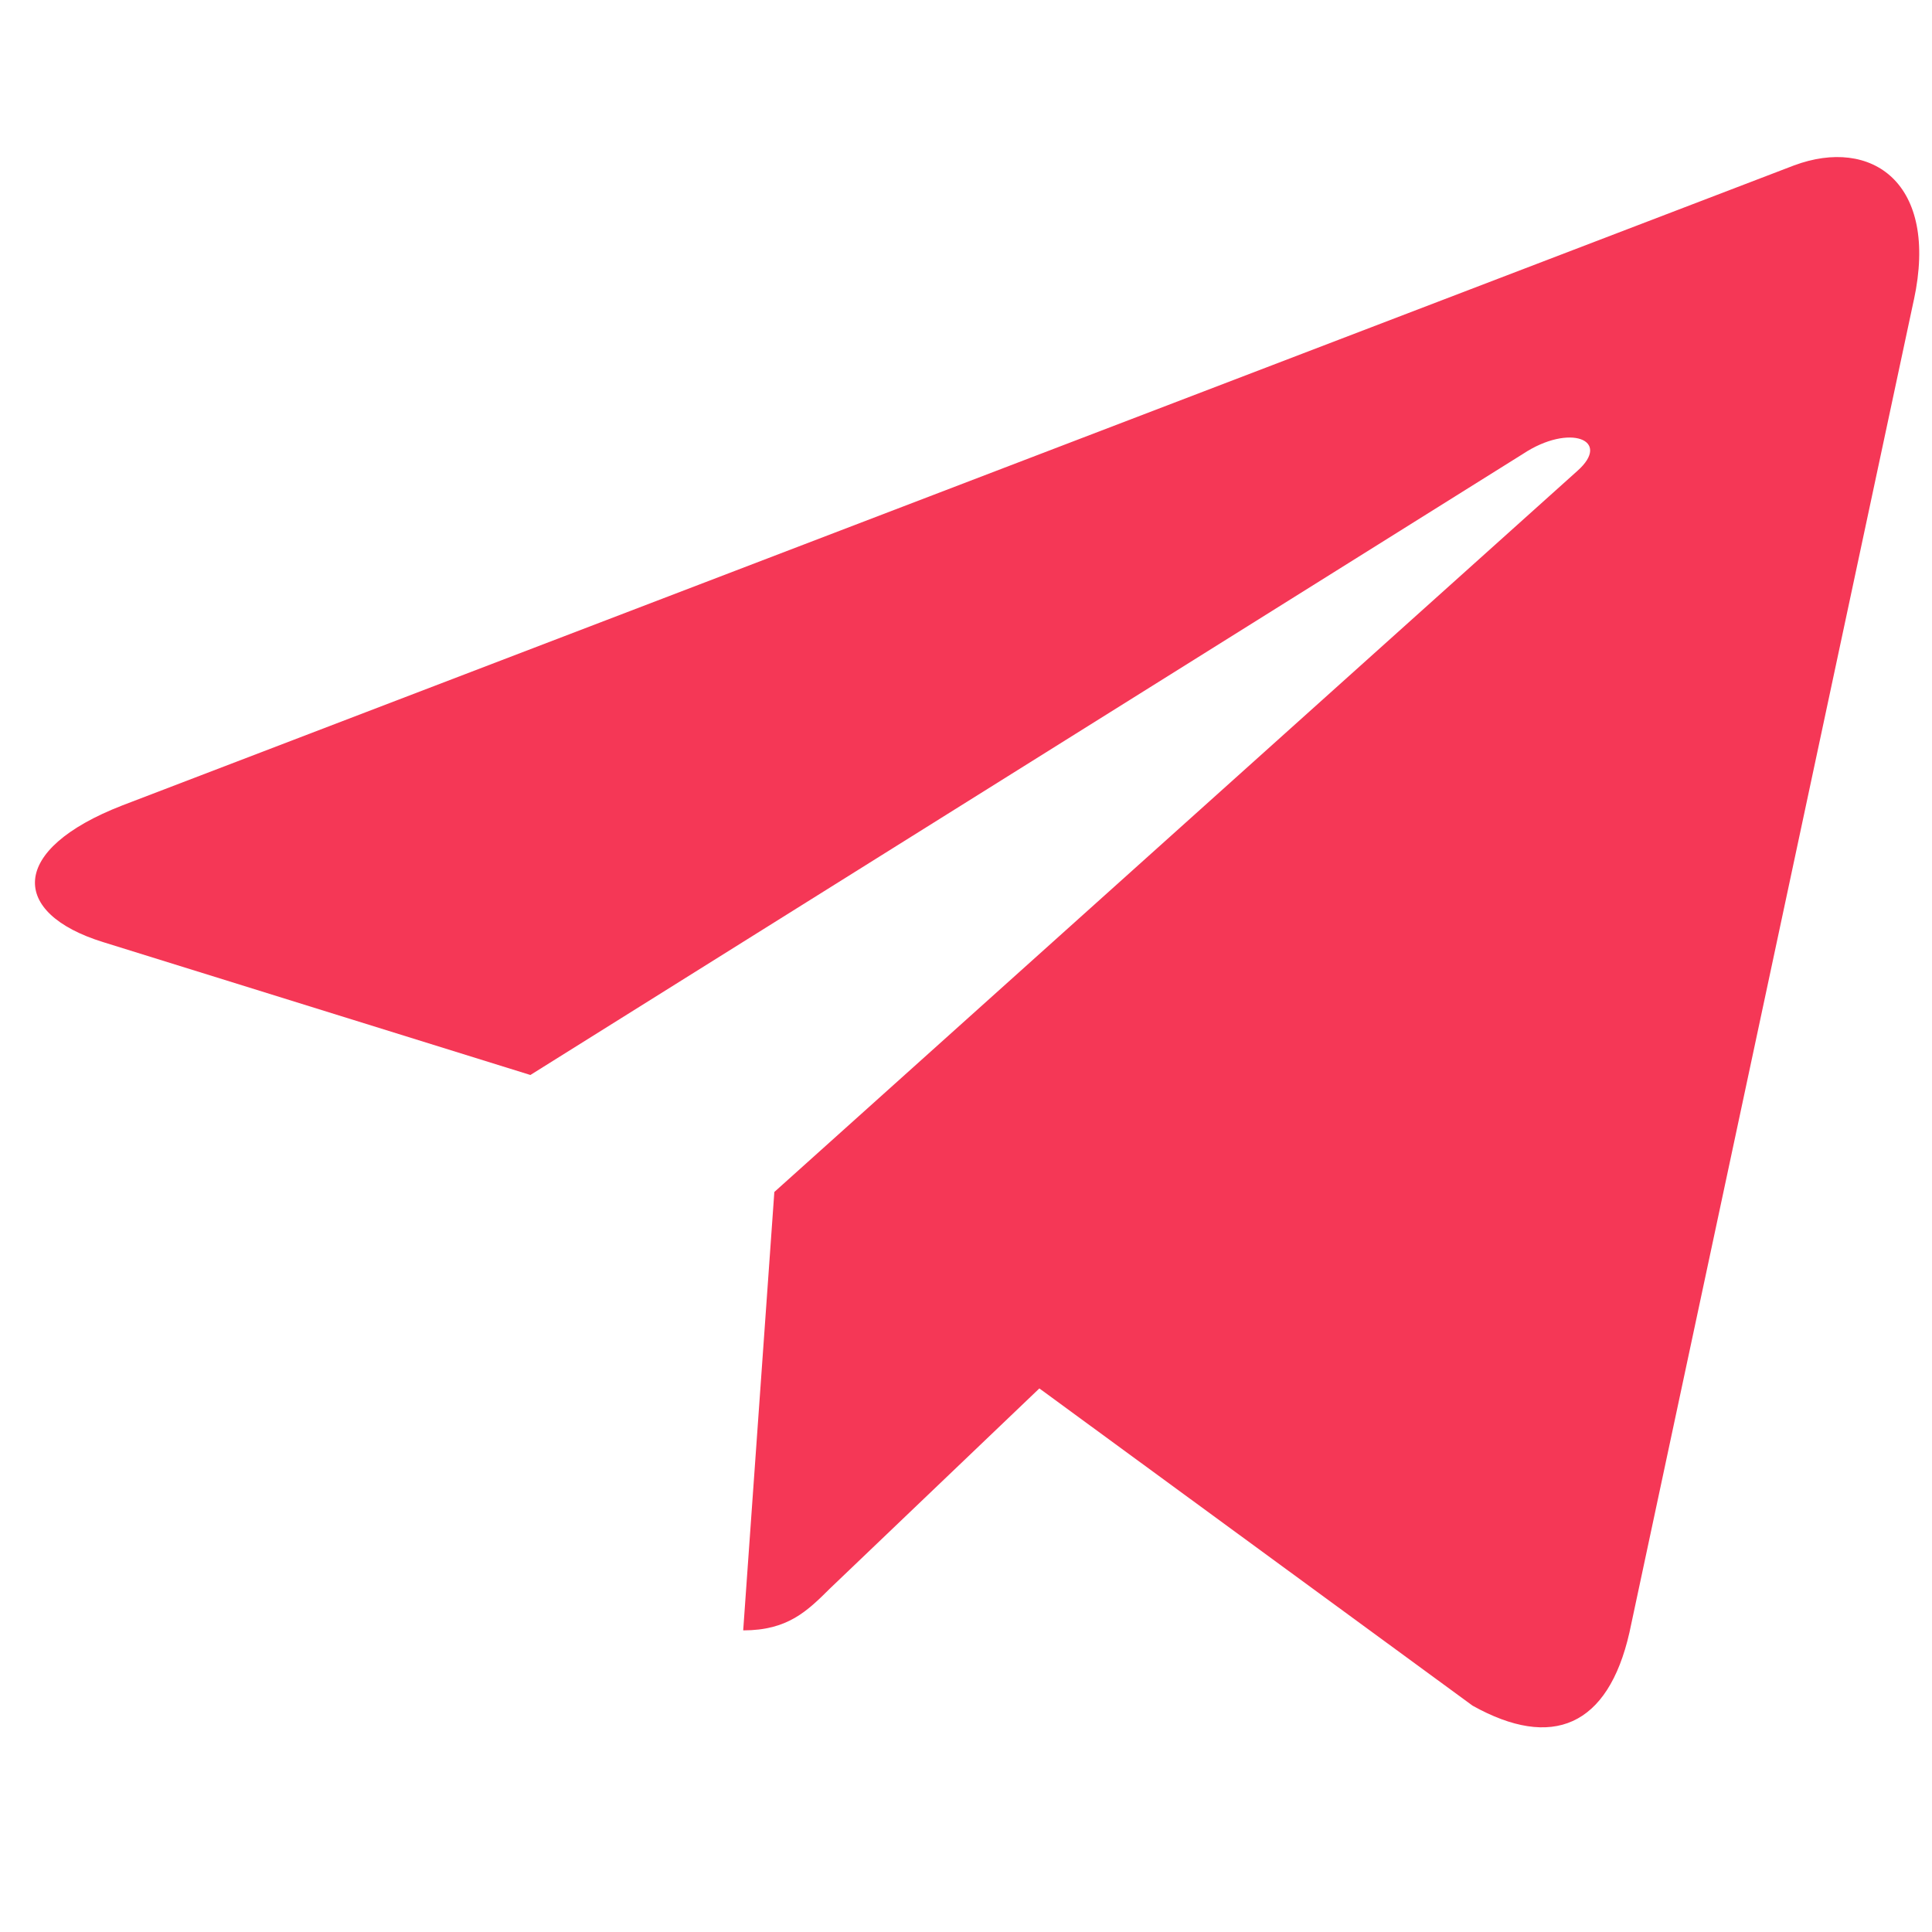 <svg width="34" height="34" viewBox="0 0 34 34" fill="none" xmlns="http://www.w3.org/2000/svg">
<g clip-path="url(#clip0_56_14222)">
<path d="M13.627 20.977L13.079 28.692C13.863 28.692 14.203 28.355 14.611 27.95L18.291 24.434L25.915 30.017C27.313 30.797 28.298 30.386 28.675 28.731L33.68 5.28L33.681 5.279C34.125 3.212 32.934 2.404 31.572 2.911L2.155 14.173C0.147 14.952 0.177 16.072 1.813 16.579L9.334 18.918L26.803 7.987C27.625 7.443 28.373 7.744 27.758 8.288L13.627 20.977Z" fill="#F53756"/>
</g>
<defs>
<clipPath id="clip0_56_14222">
<rect width="33.161" height="33.161" fill="white" transform="translate(0.615)"/>
</clipPath>
</defs>
</svg>
